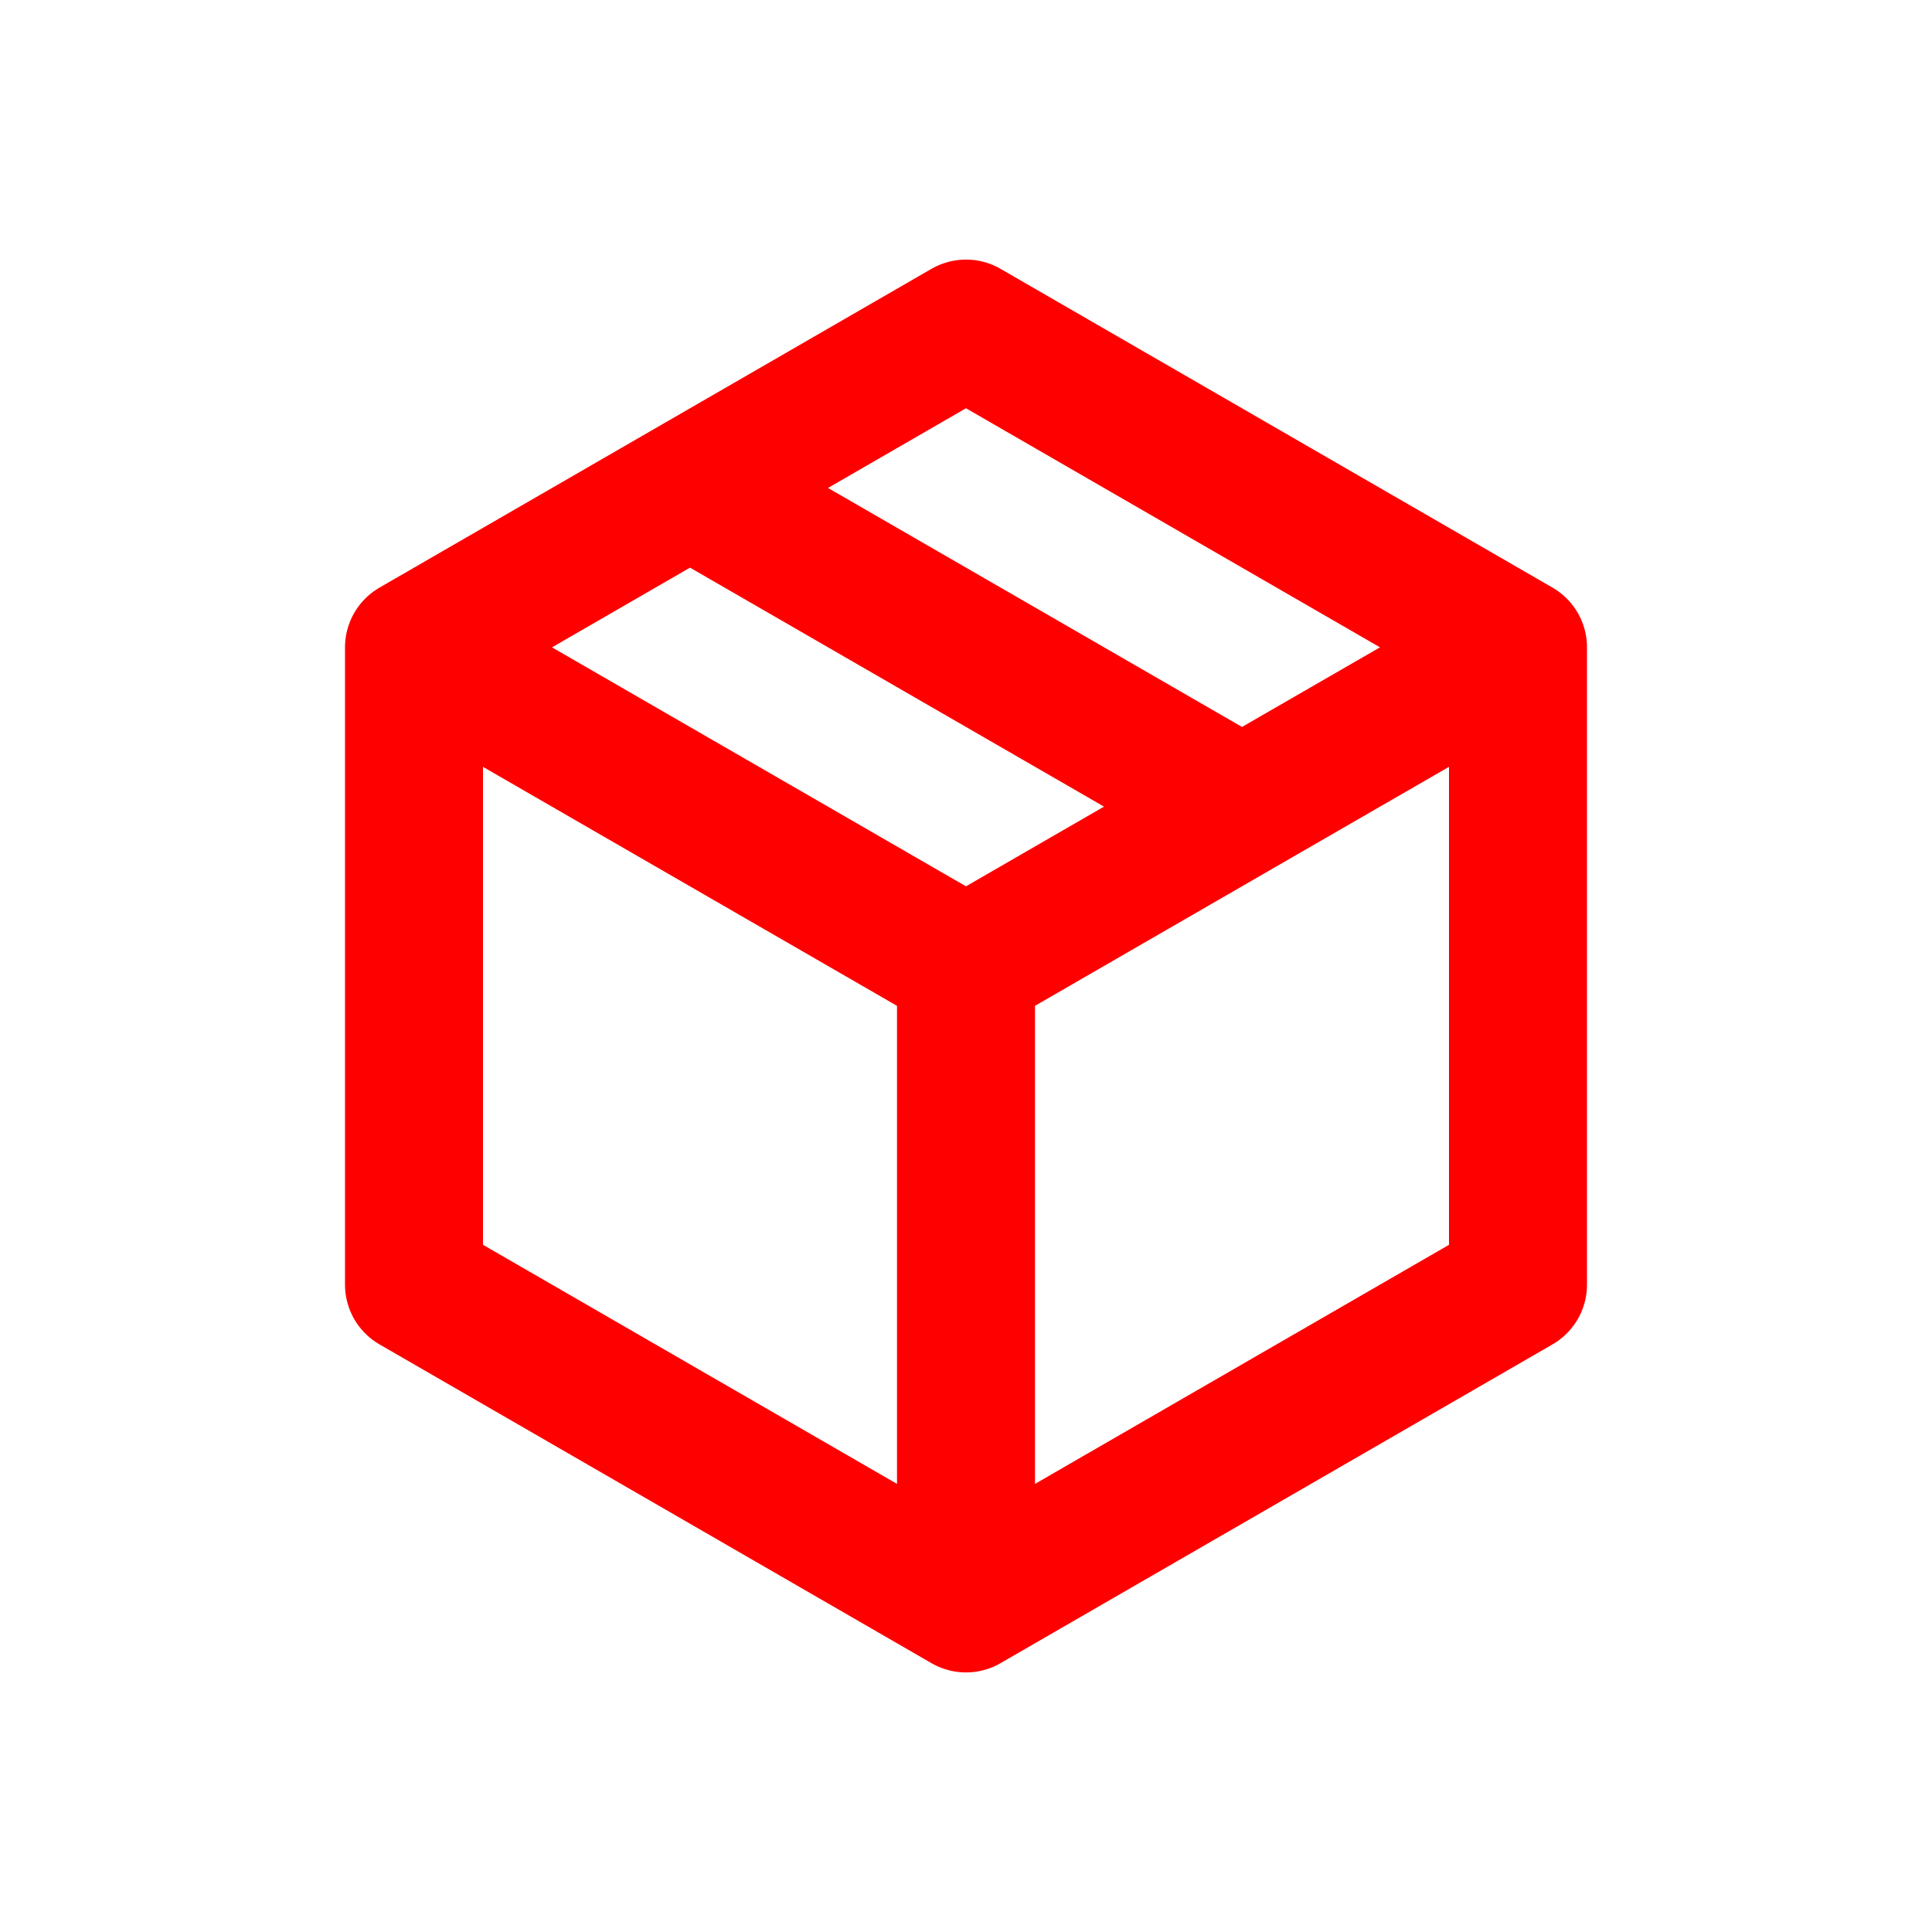 <svg width="14" height="14" viewBox="0 0 14 14" fill="none" xmlns="http://www.w3.org/2000/svg">
<path d="M7 7V11.619M7 7L3 4.691M7 7L9 5.845M7 11.619L3 9.309V4.691M7 11.619L11 9.309V4.691M11 4.691L7 2.381L5 3.536M11 4.691L9 5.845M3 4.691L5 3.536M5 3.536L9 5.845" stroke="red" stroke-linecap="round" stroke-linejoin="round"/>
</svg>
